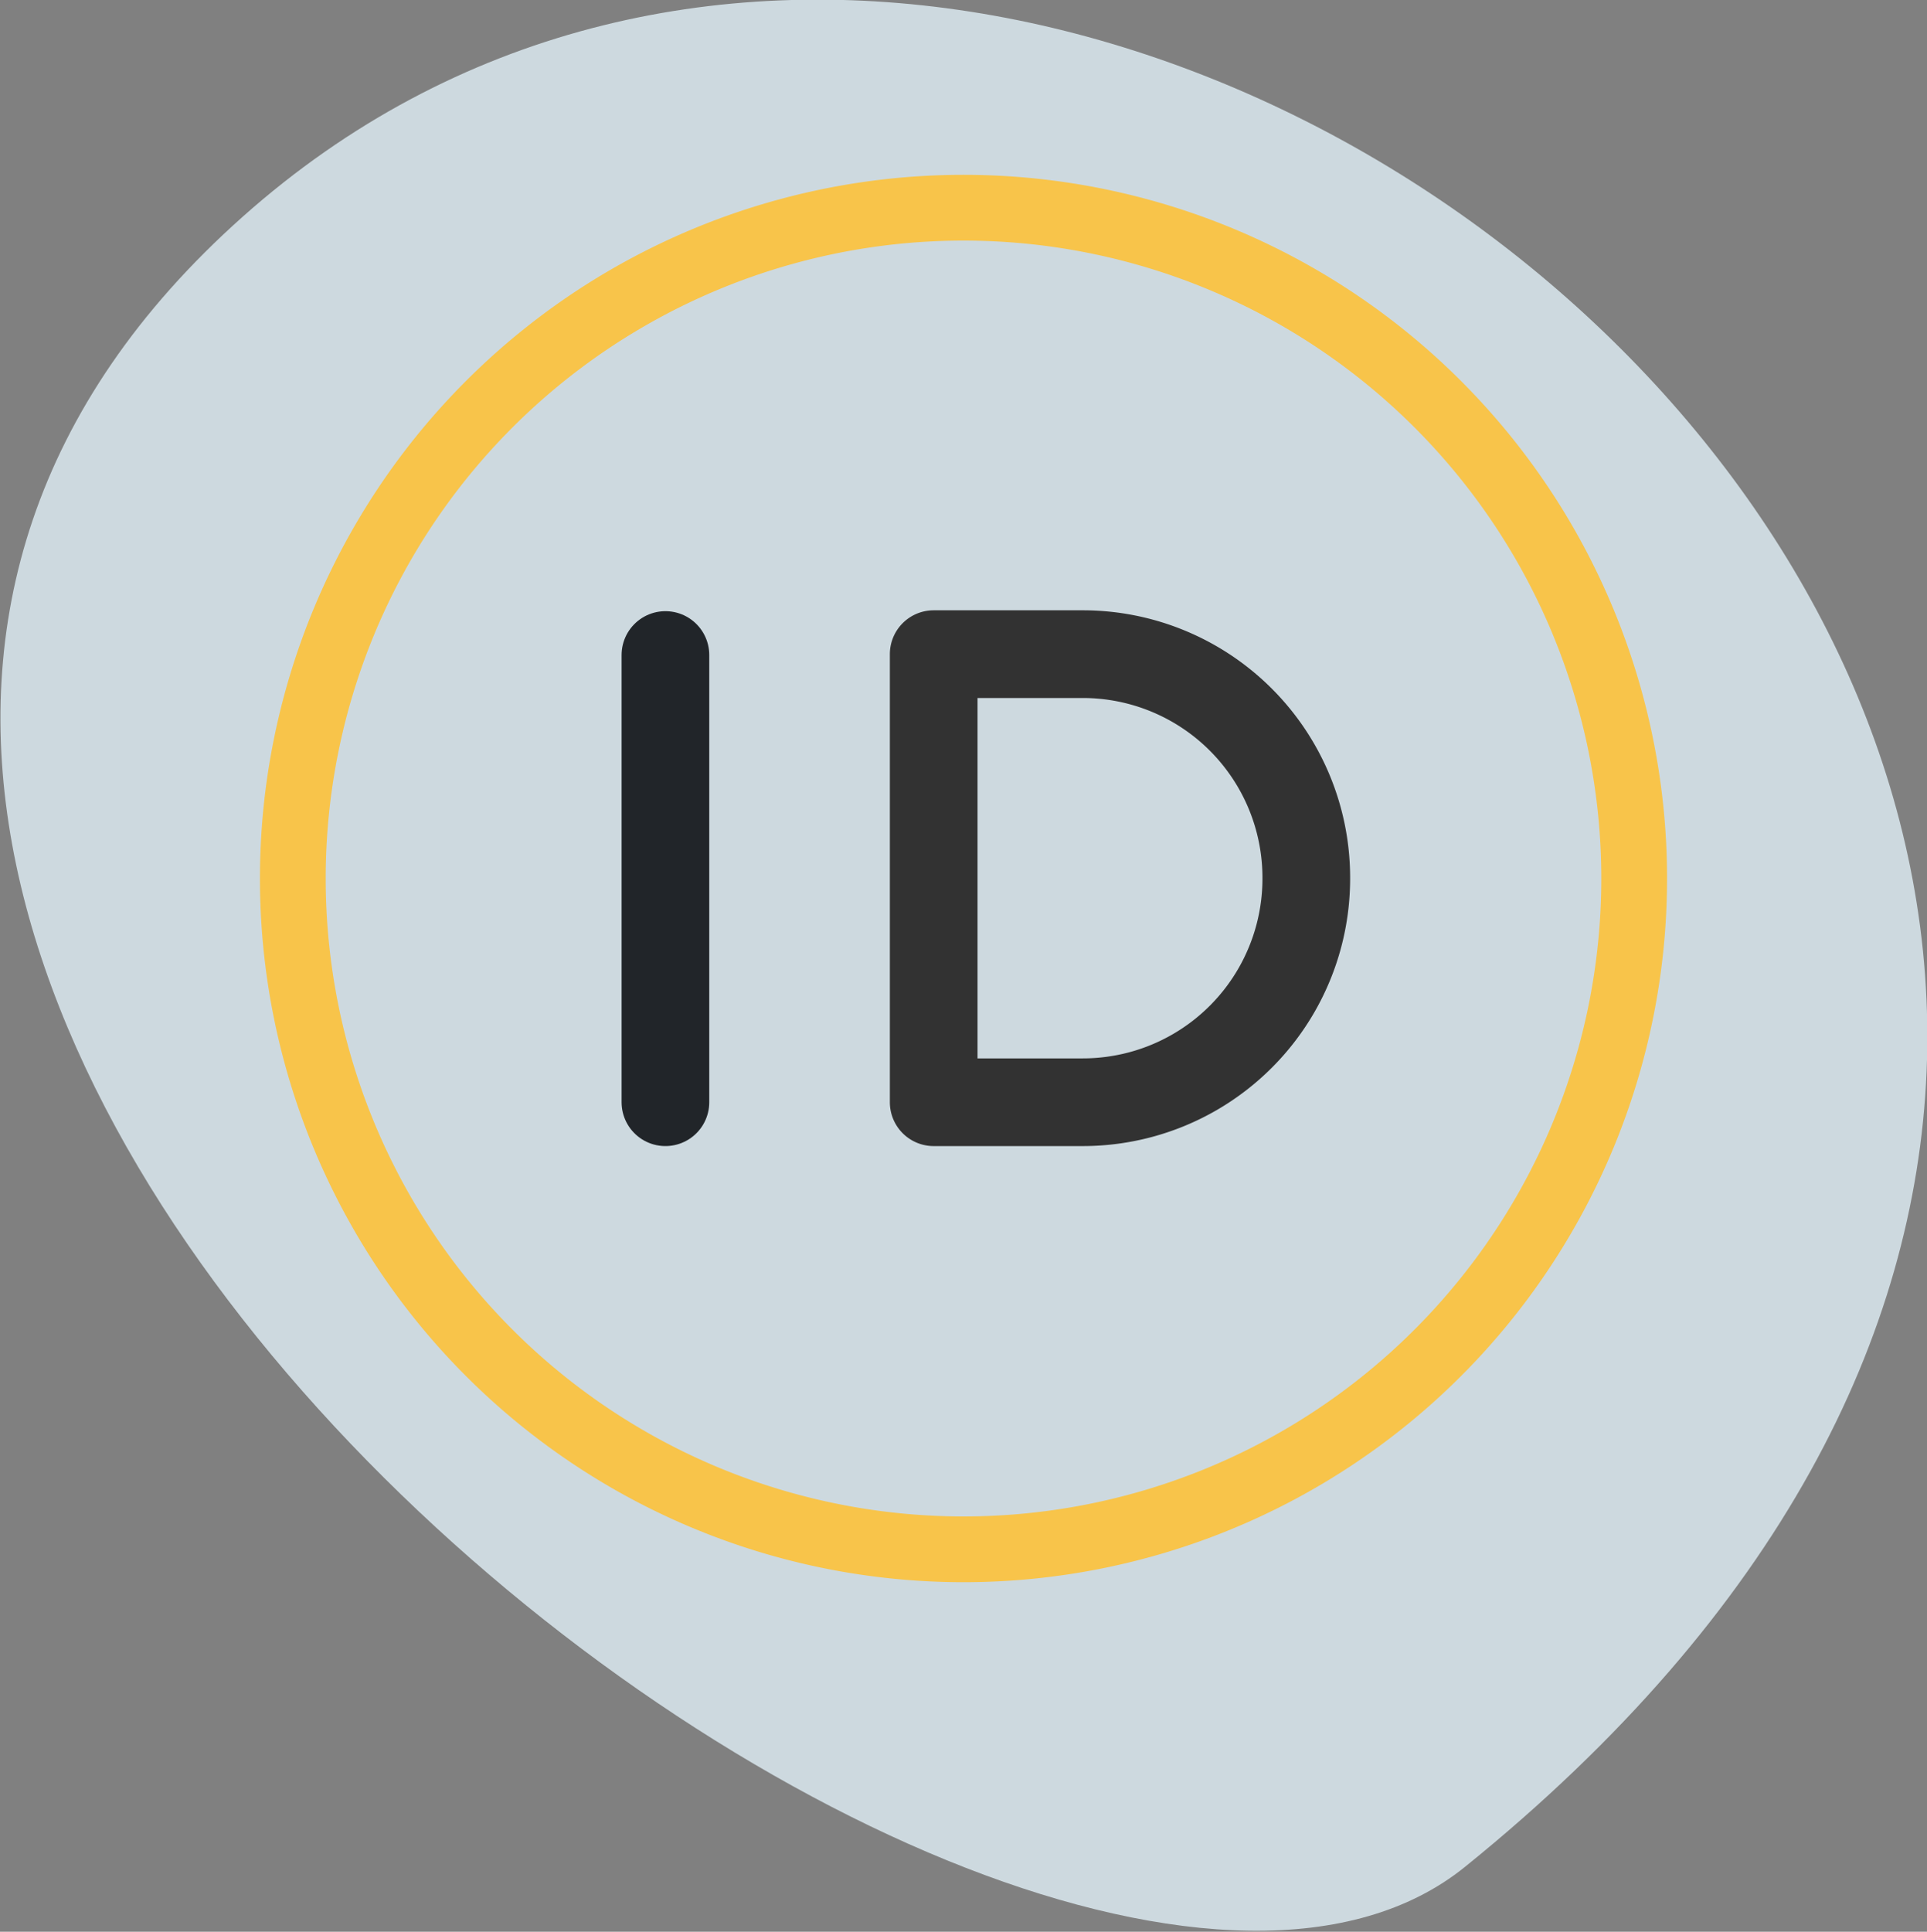 <svg id="Layer_1" data-name="Layer 1" xmlns="http://www.w3.org/2000/svg" viewBox="0 0 21.98 22.03"><rect x="0" y="0" width="21.98" height="22.03" fill="#808080" stroke="none"/><defs><style>.cls-1{fill:#e0eff6;opacity:0.8;}.cls-2,.cls-3,.cls-4{fill:none;stroke-linecap:round;stroke-linejoin:round;}.cls-2{stroke:#f8c44a;stroke-width:0.75px;}.cls-3{stroke:#212529;}.cls-4{stroke:#323232;}</style></defs><path class="cls-1" d="M17.72,22.28C32.13,10.64,13.48-5.17,3.78,3.46S12.62,26.4,17.72,22.28Z" transform="translate(-1.01 -0.99)"/><path class="cls-2" d="M17.41,5.6a7.65,7.65,0,1,1-10.82,0,7.65,7.65,0,0,1,10.82,0" transform="translate(-1.01 -0.99)"/><path class="cls-3" d="M8.6,13.56V8.46" transform="translate(-1.01 -0.99)"/><path class="cls-4" d="M11.66,13.56h1.7A2.55,2.55,0,0,0,15.91,11h0a2.55,2.55,0,0,0-2.55-2.55h-1.7v5.1" transform="translate(-1.01 -0.99)"/></svg>